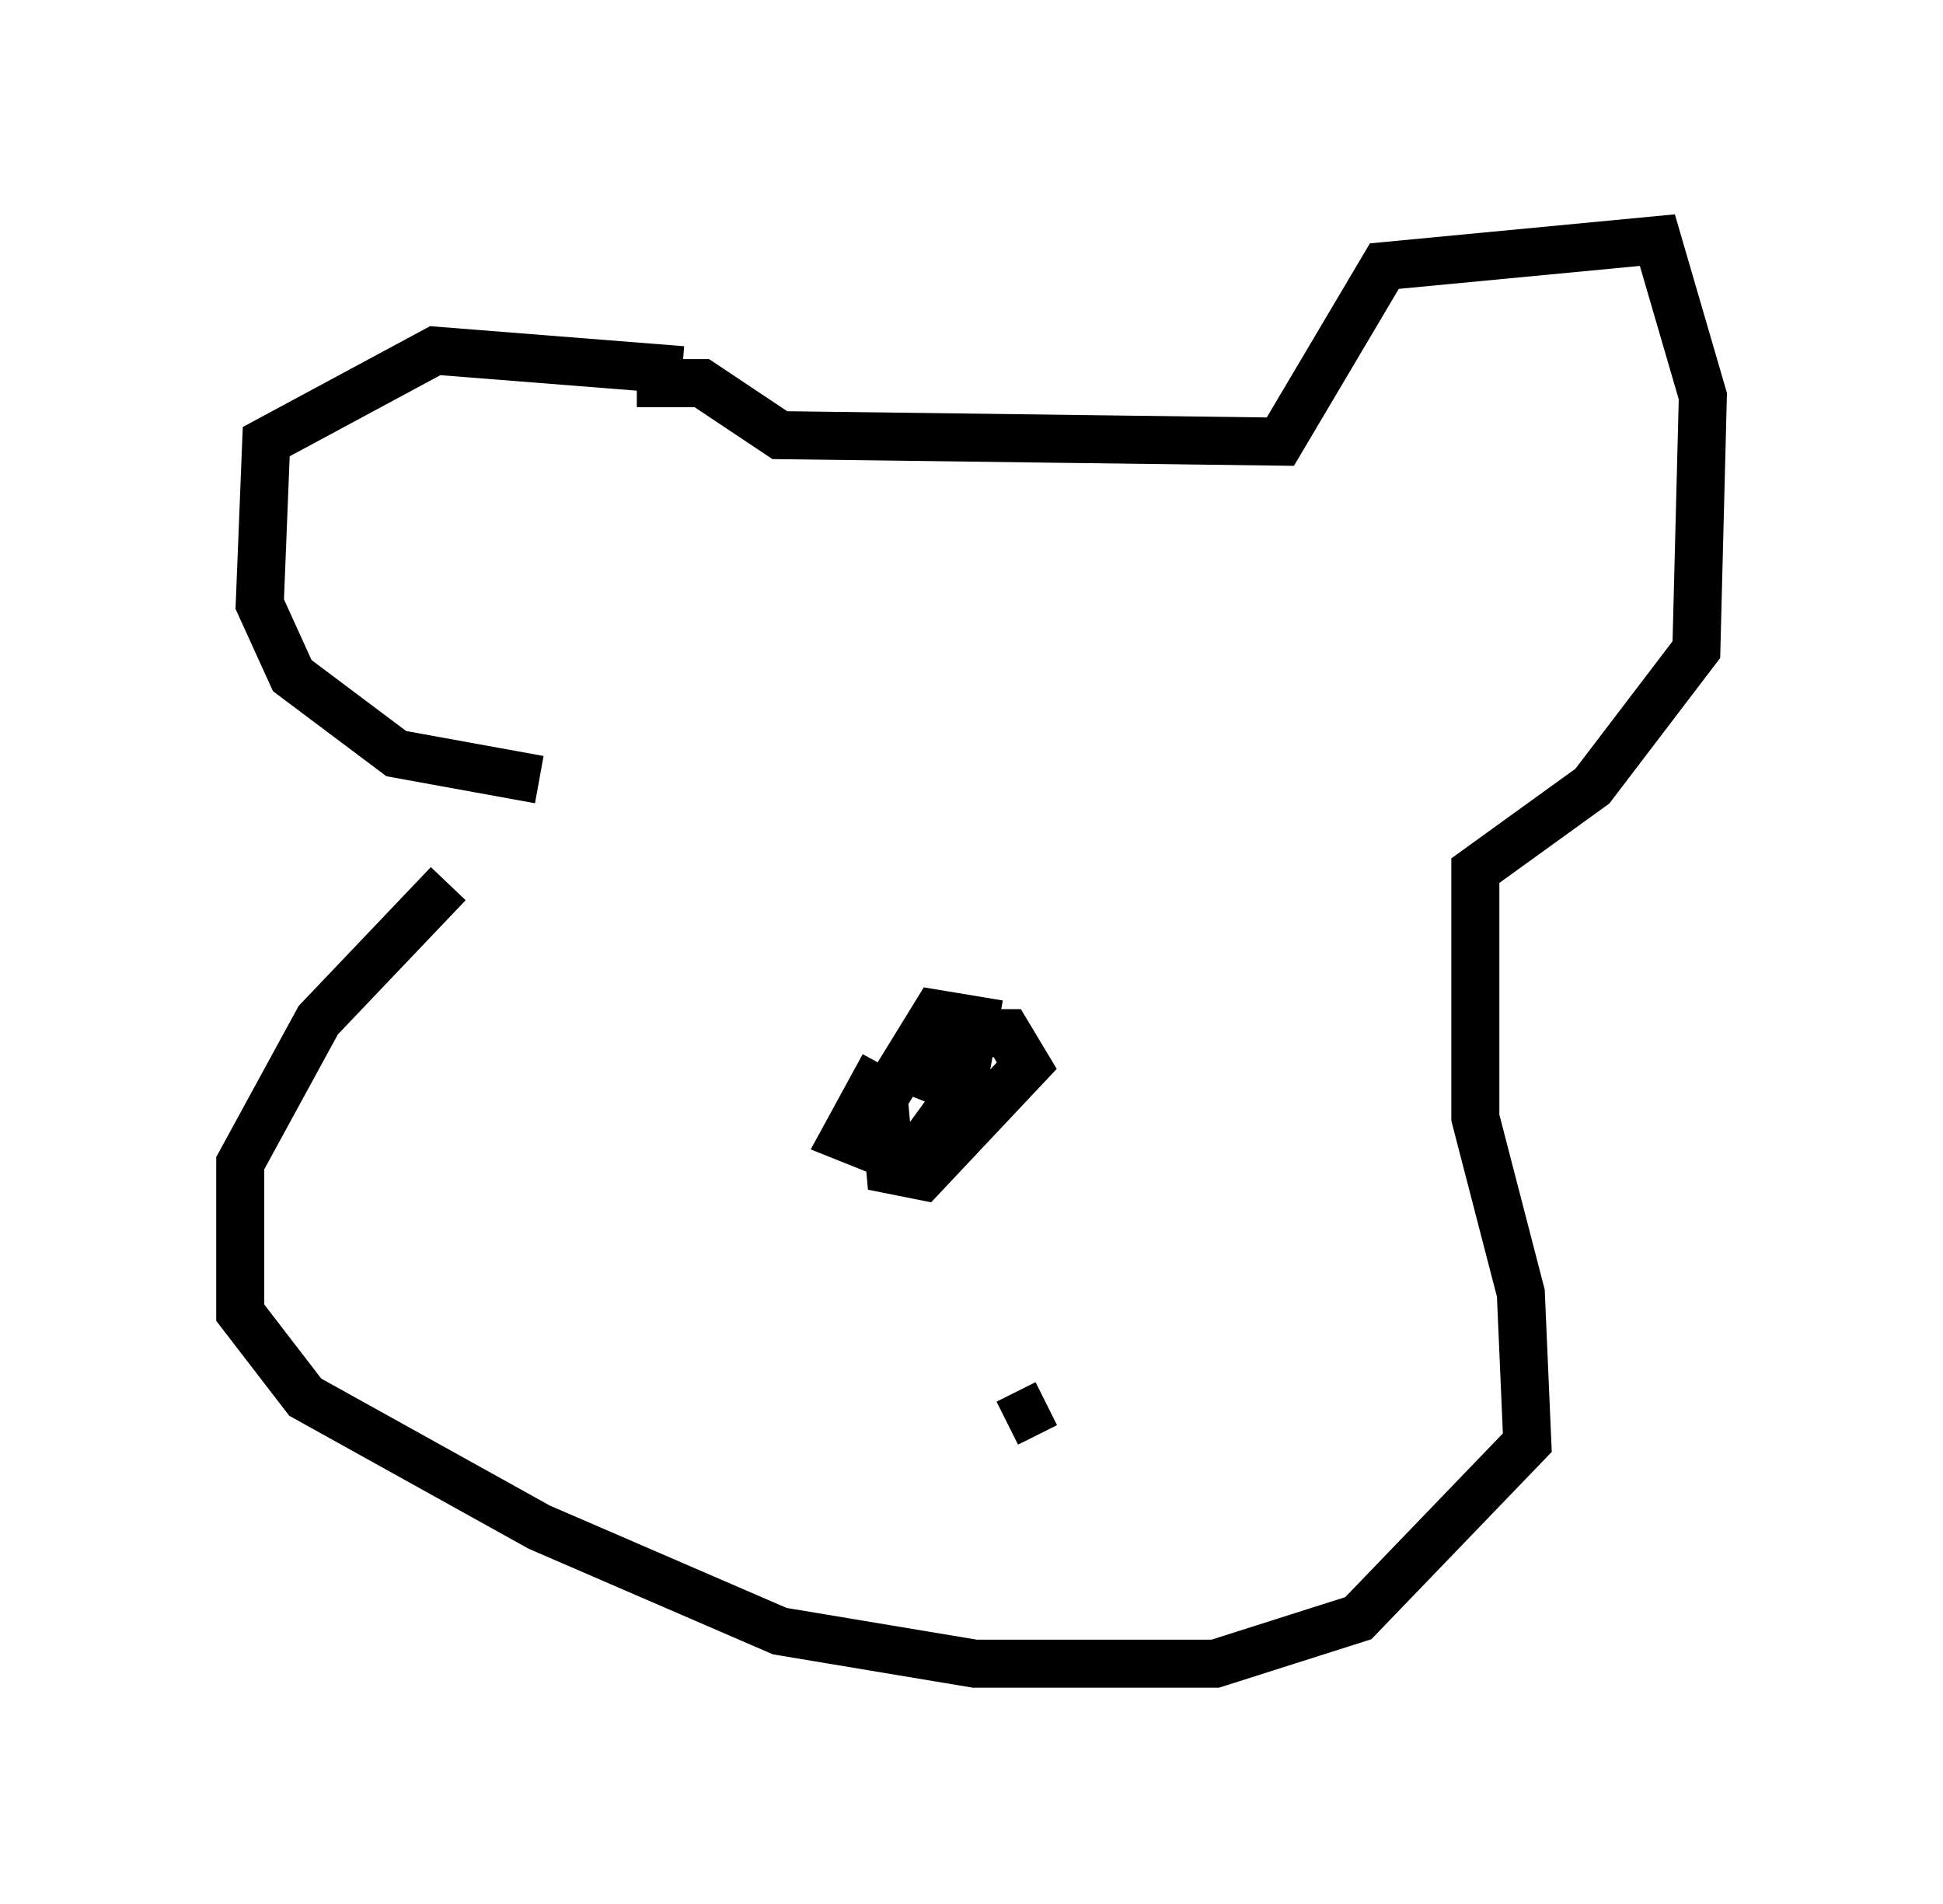 <?xml version="1.0" encoding="utf-8" ?>
<svg baseProfile="full" height="39.634" version="1.1" width="40.446" xmlns="http://www.w3.org/2000/svg" xmlns:ev="http://www.w3.org/2001/xml-events" xmlns:xlink="http://www.w3.org/1999/xlink"><defs /><rect fill="white" height="39.634" width="40.446" x="0" y="0" /><path d="M14.337, 8.383 m-0.135, -0.677 l-5.142, -0.406 -3.518, 1.894 l-0.135, 3.383 0.677, 1.488 l2.165, 1.624 2.977, 0.541 m2.03, -8.254 l1.353, 0.0 1.624, 1.083 l10.419, 0.135 2.165, -3.654 l5.683, -0.541 0.947, 3.248 l-0.135, 5.277 -2.165, 2.842 l-2.436, 1.759 0.0, 5.142 l0.947, 3.654 0.135, 3.112 l-3.518, 3.654 -2.977, 0.947 l-5.007, 0.0 -4.059, -0.677 l-5.007, -2.165 -4.871, -2.706 l-1.353, -1.759 0.0, -3.112 l1.624, -2.977 2.706, -2.842 m9.066, 3.789 l-0.812, 1.488 1.353, 0.541 l1.083, -1.488 0.271, -1.488 l-0.812, -0.135 -1.083, 1.759 l0.135, 1.488 0.677, 0.135 l2.165, -2.3 -0.406, -0.677 l-1.353, 0.0 -0.541, 1.353 m1.894, 6.766 l0.812, -0.406 " fill="none" stroke="black" stroke-width="1" /></svg>